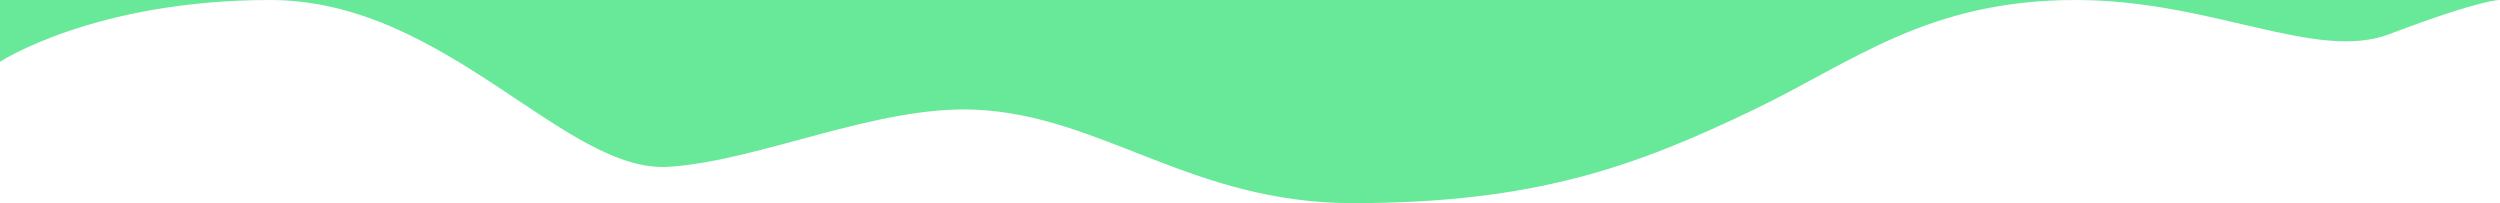 <svg width="1440px" height="117px" xmlns="http://www.w3.org/2000/svg">
    <g fill="none" fill-rule="evenodd">
        <path fill="#67E999" d="M-3.19744231e-14,35.568 C-3.19744231e-14,35.568 54.451,0.006 155.693,0.006 C256.934,0.006 325.343,100.1 385.389,96.082 C437.759,92.577 504.983,60.645 561.817,63.17 C634.664,66.406 686.366,117 779.13,117 C884.274,117 942.111,95.865 1010.208,63.17 C1067.696,35.568 1110.235,-0.055 1195.931,0.006 C1273.996,0.061 1334.192,35.568 1375.994,19.753 C1430.529,-0.88 1440,0.006 1440,0.006 L-3.19744231e-14,0.006 L-3.19744231e-14,35.568 Z"></path>
    </g>
</svg>
